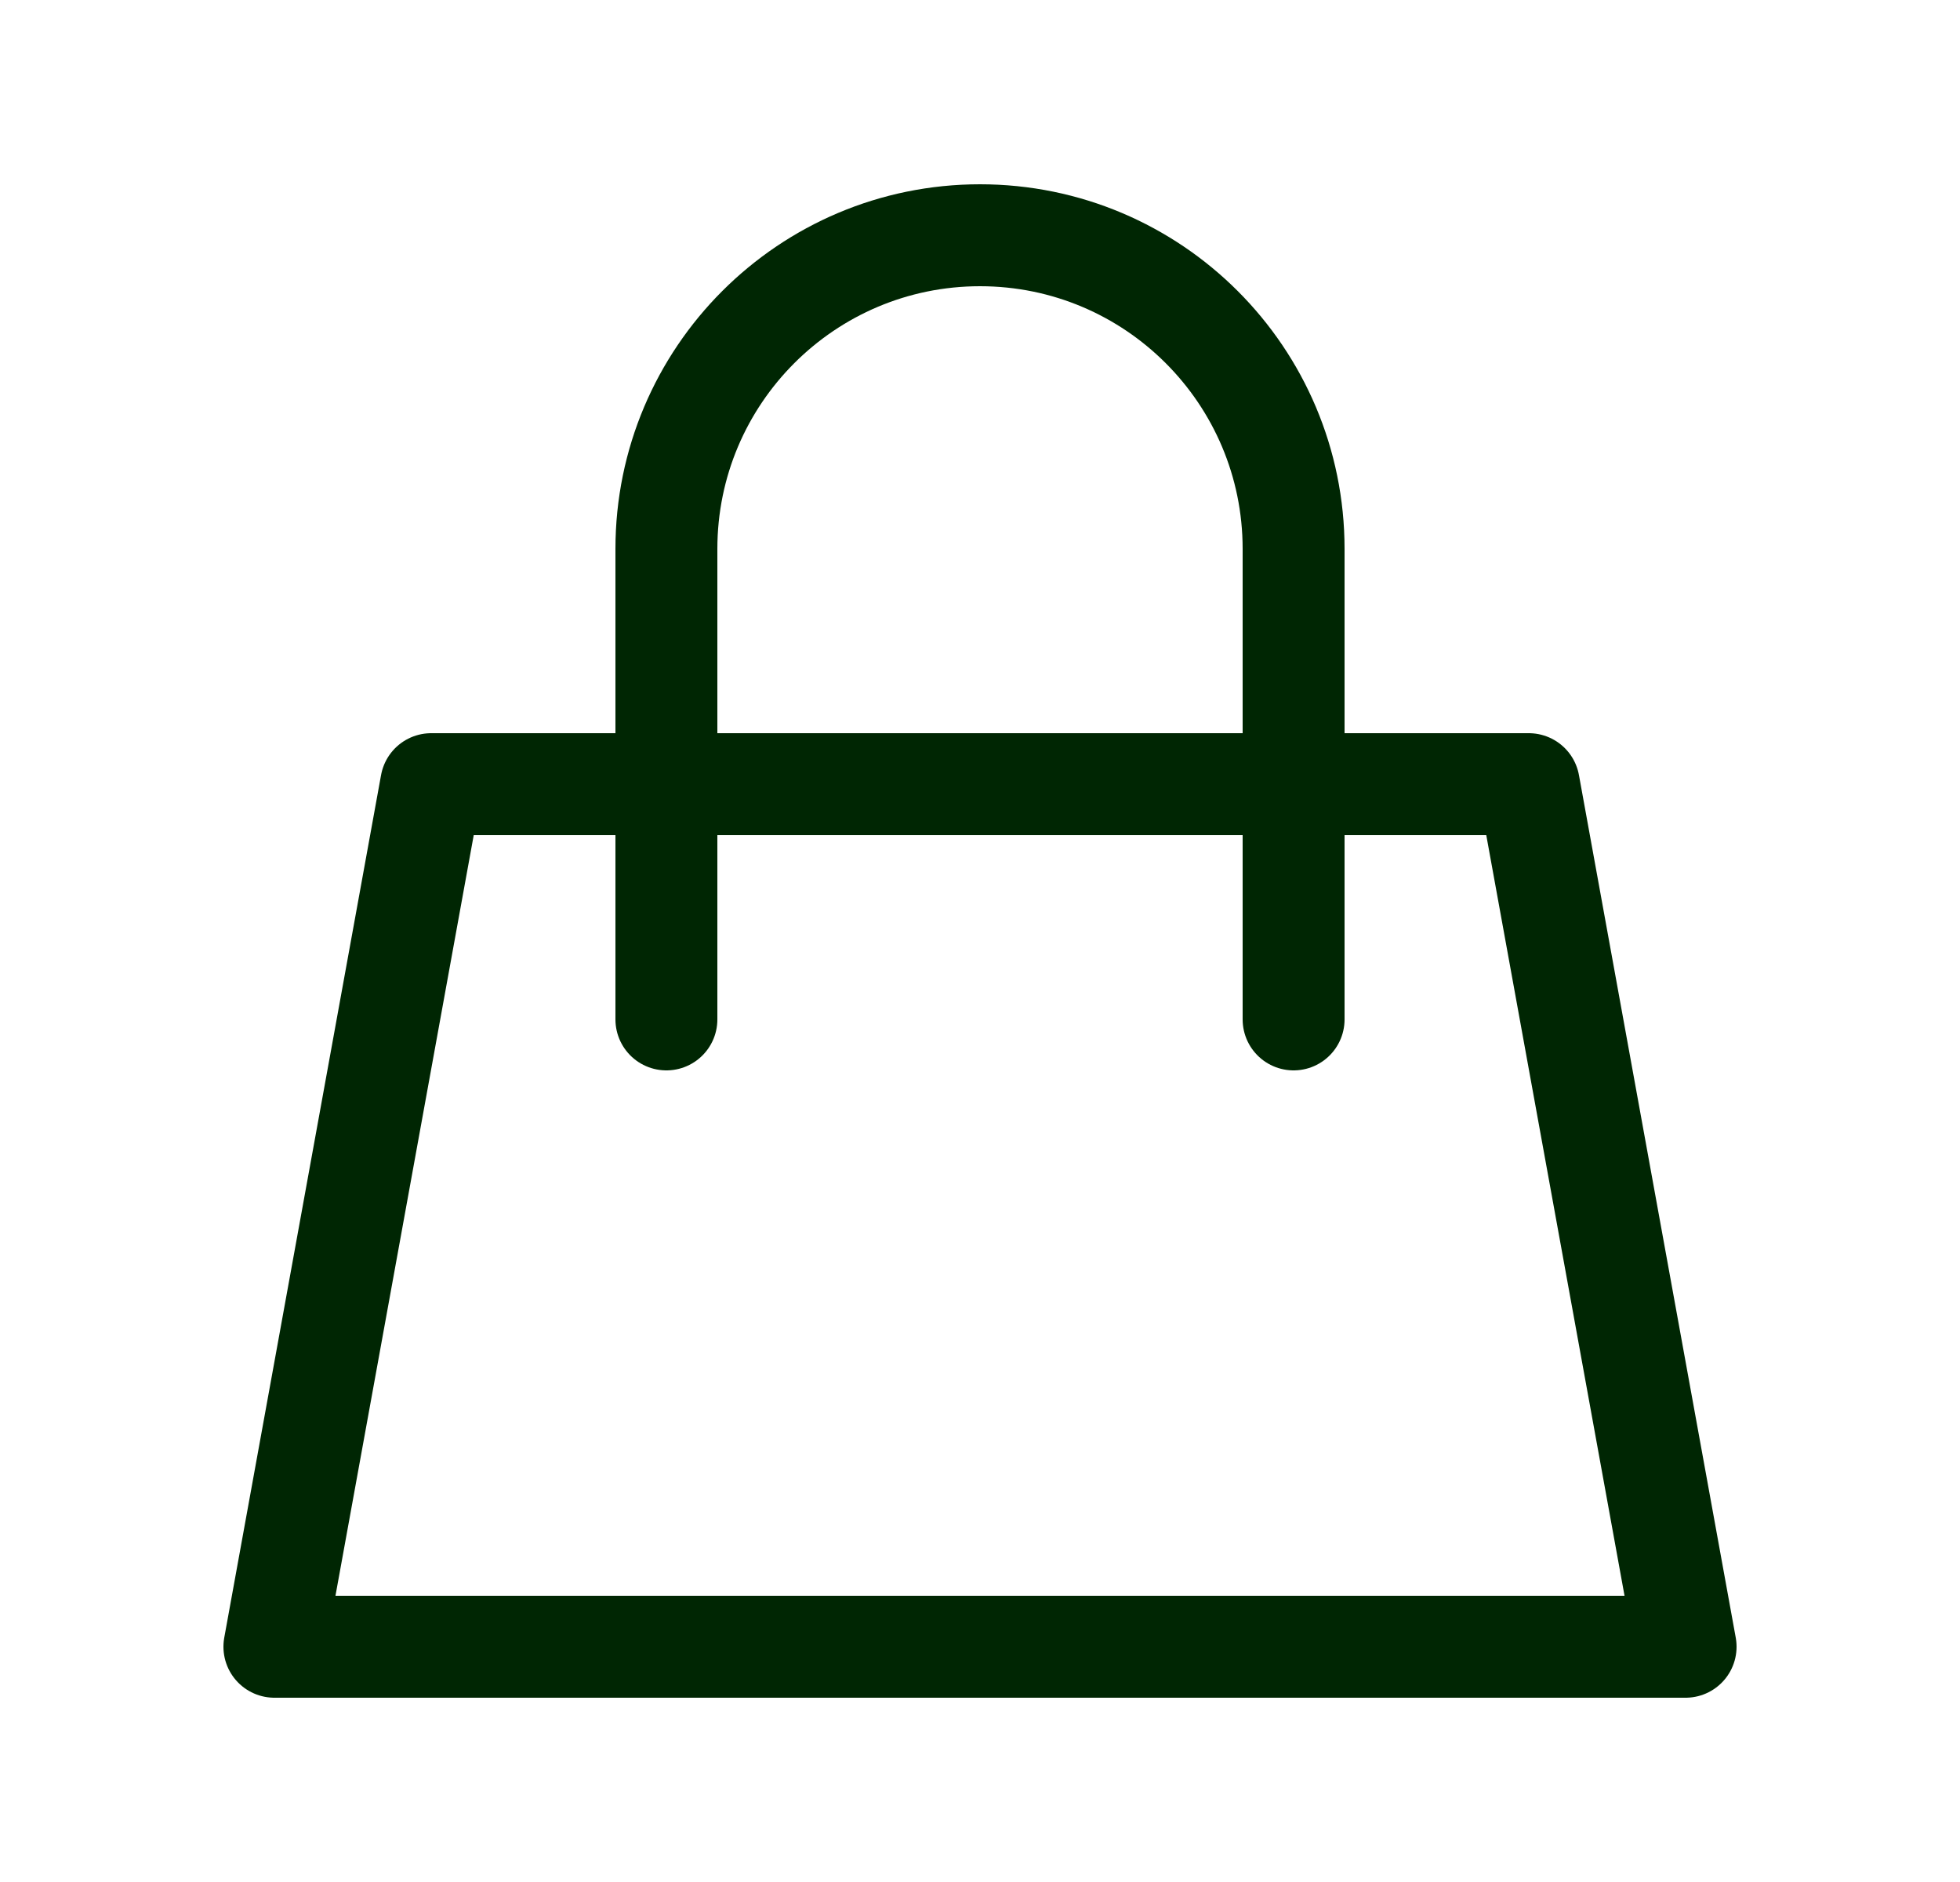 <svg width="25" height="24" viewBox="0 0 25 24" fill="none" xmlns="http://www.w3.org/2000/svg">
<path d="M8.5 10H5.5L3.5 21H21.5L19.5 10H16.5M8.5 10V7C8.5 4.791 10.291 3 12.5 3V3C14.709 3 16.5 4.791 16.5 7V10M8.5 10H16.5M8.5 10V13M16.5 10V13" stroke="#002603" stroke-width="1.3" stroke-linecap="round" stroke-linejoin="round"/>
</svg>
